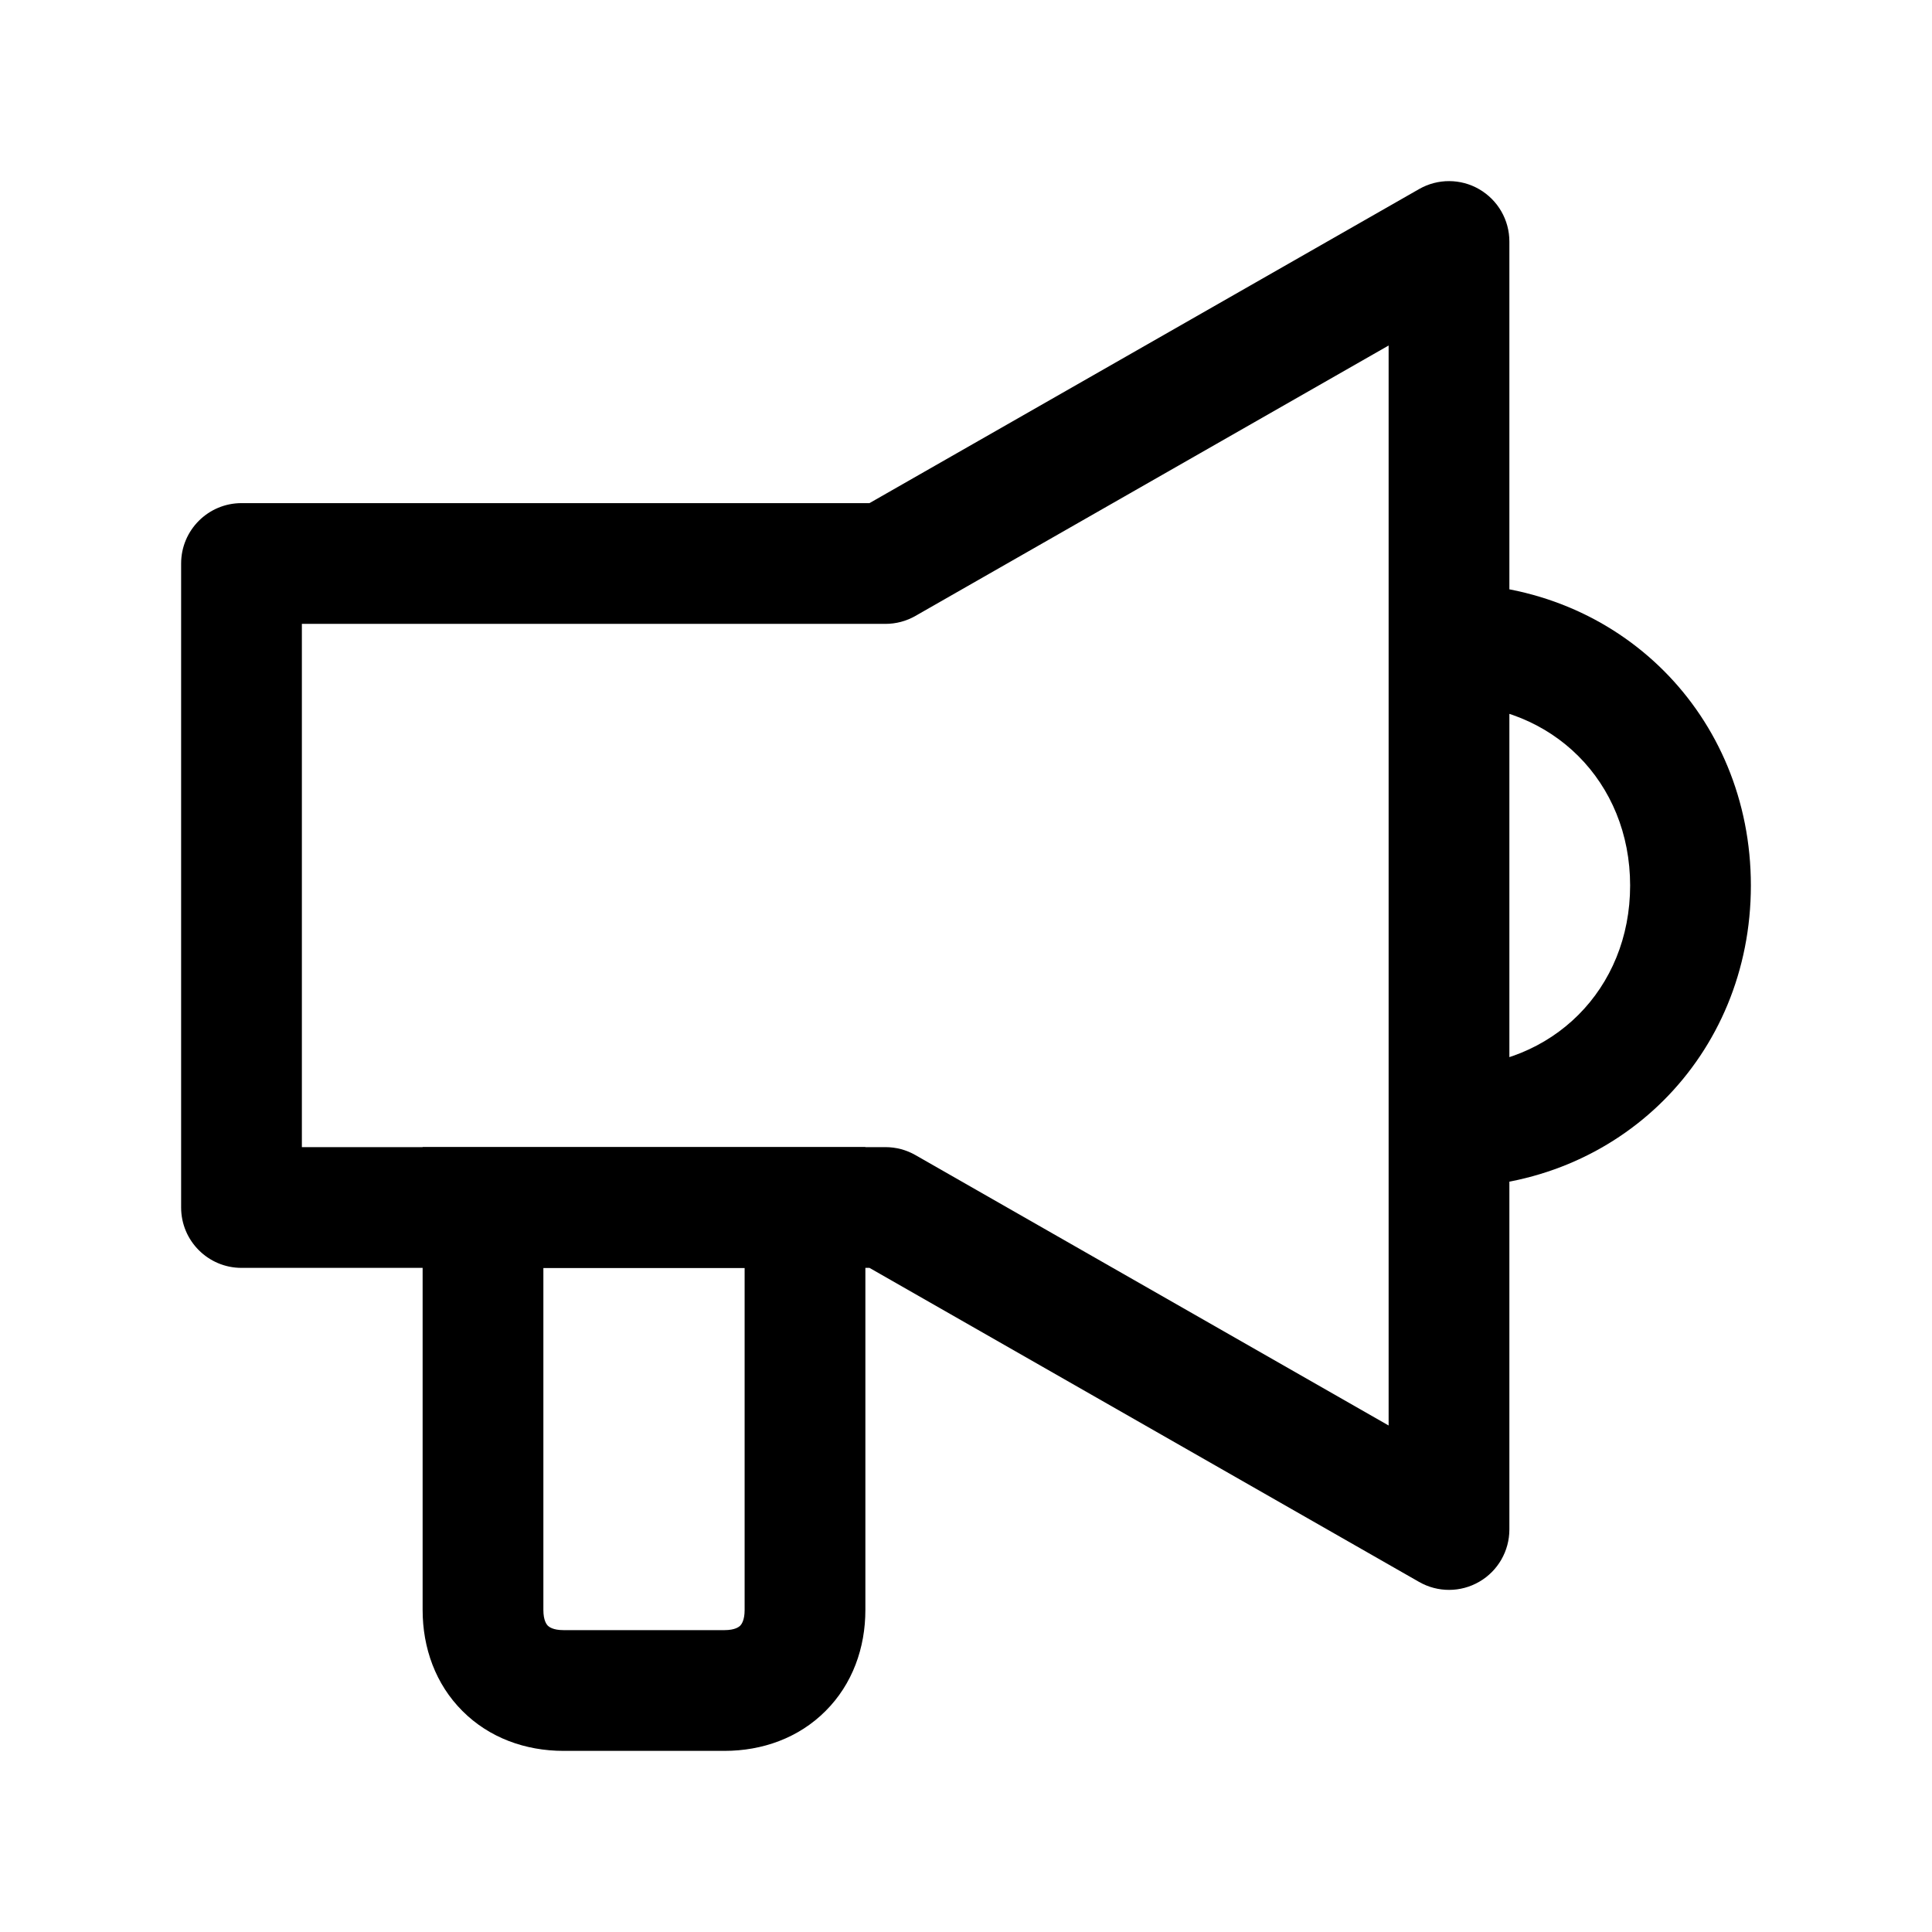 <svg width="24" height="24" viewBox="0 0 24 24" fill="none" xmlns="http://www.w3.org/2000/svg">
<path fill-rule="evenodd" clip-rule="evenodd" d="M5.25 14.25H10.75V20C10.75 20.47 10.59 20.921 10.255 21.255C9.921 21.59 9.47 21.75 9 21.75H7C6.53 21.75 6.079 21.59 5.745 21.255C5.41 20.921 5.25 20.47 5.25 20V14.25ZM6.75 15.75V20C6.75 20.13 6.79 20.179 6.805 20.195C6.821 20.21 6.87 20.25 7 20.25H9C9.13 20.25 9.179 20.21 9.195 20.195C9.21 20.179 9.25 20.13 9.25 20V15.75H6.75Z" fill="black"/>
<path fill-rule="evenodd" clip-rule="evenodd" d="M18.376 2.351C18.608 2.486 18.75 2.733 18.75 3V19C18.75 19.267 18.608 19.515 18.376 19.649C18.145 19.783 17.86 19.784 17.628 19.651L10.801 15.75H3C2.586 15.75 2.25 15.414 2.25 15V7C2.25 6.586 2.586 6.25 3 6.25H10.801L17.628 2.349C17.86 2.216 18.145 2.217 18.376 2.351ZM17.25 4.292L11.372 7.651C11.259 7.716 11.13 7.75 11 7.75H3.75V14.25H11C11.13 14.25 11.259 14.284 11.372 14.349L17.25 17.708V4.292Z" fill="black"/>
<path fill-rule="evenodd" clip-rule="evenodd" d="M20.25 11C20.25 9.714 19.286 8.75 18 8.75V7.25C20.114 7.25 21.75 8.886 21.75 11C21.75 13.114 20.114 14.75 18 14.75V13.25C19.286 13.25 20.25 12.286 20.25 11Z" fill="black"/>
</svg>
